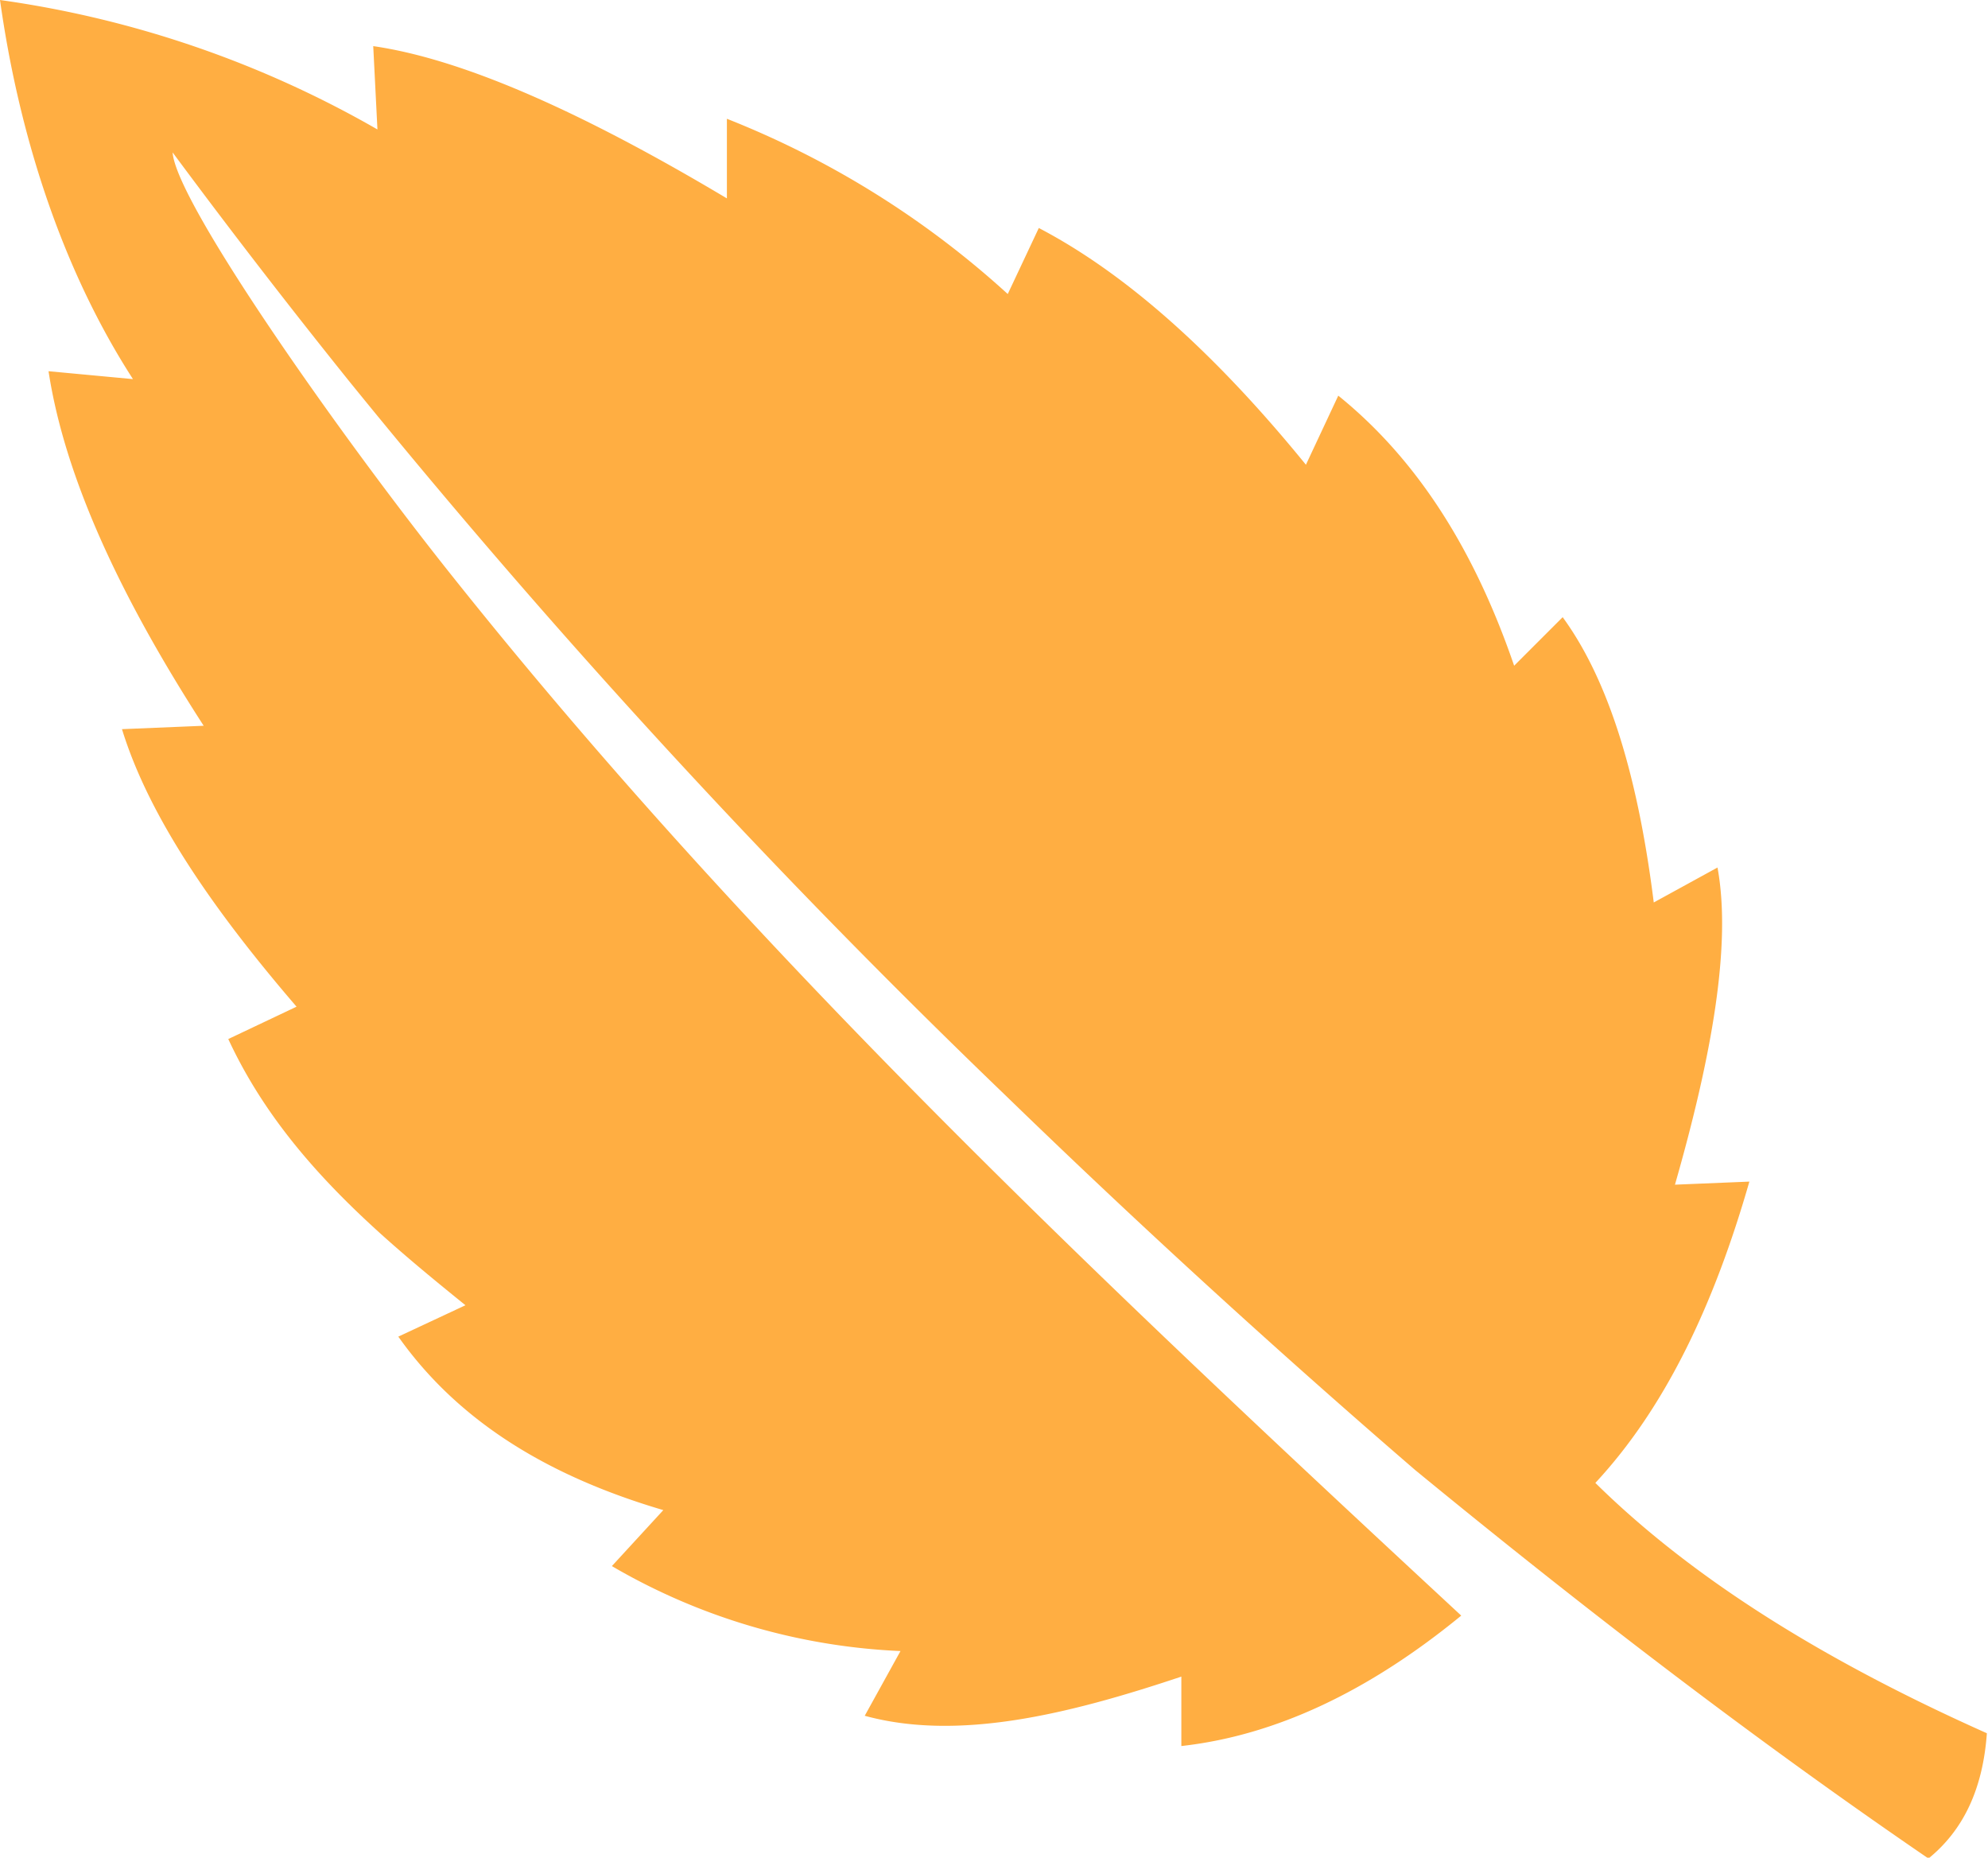 <svg id="Layer_1" data-name="Layer 1" xmlns="http://www.w3.org/2000/svg" viewBox="0 0 122.88 114.8"><defs><style>.cls-1{fill:#FFAE42;fill-rule:evenodd;}</style></defs><title>leaf-green</title><path class="cls-1" d="M8.22,23.43C3.7,16.43,1.13,8.06,0,0A64.84,64.84,0,0,1,23.33,8l-.26-5.15c5.72.83,13.18,4.23,21.86,9.41l0-4.92A56.62,56.62,0,0,1,62.29,18.17l1.92-4.08q8,4.18,16.51,14.63l2-4.27c4.48,3.62,8.21,8.92,10.87,16.69l3-3c2.56,3.51,4.55,9,5.63,17.63l3.94-2.16c.88,4.78-.36,11.68-2.63,19.6l4.6-.19c-2.14,7.46-5.12,13.89-9.52,18.62,6.25,6.16,14.57,11.17,24.2,15.47-.25,3.48-1.47,6-3.61,7.74-11-7.52-21.52-15.63-31.72-24Q74.4,79.57,62.17,67.71A485,485,0,0,1,21.6,23.58Q16,16.61,10.67,9.42c.2,3.05,10.24,17.37,17.37,26.29C46.68,59.09,68.46,79.57,90.32,99.84c-5.71,4.68-11.47,7.41-17.3,8.06v-4.29c-7,2.34-13.79,4-19.57,2.42l2.21-4a38.67,38.67,0,0,1-17.84-5.25L41,93.32c-6.79-2-12.52-5.27-16.38-10.72l4.15-1.94C23,76,17.35,71.19,14.11,64.21l4.22-2C13.23,56.28,9.21,50.5,7.54,45.06l5.05-.21C7.42,36.85,4,29.48,3,22.94l5.24.49Z"/></svg>